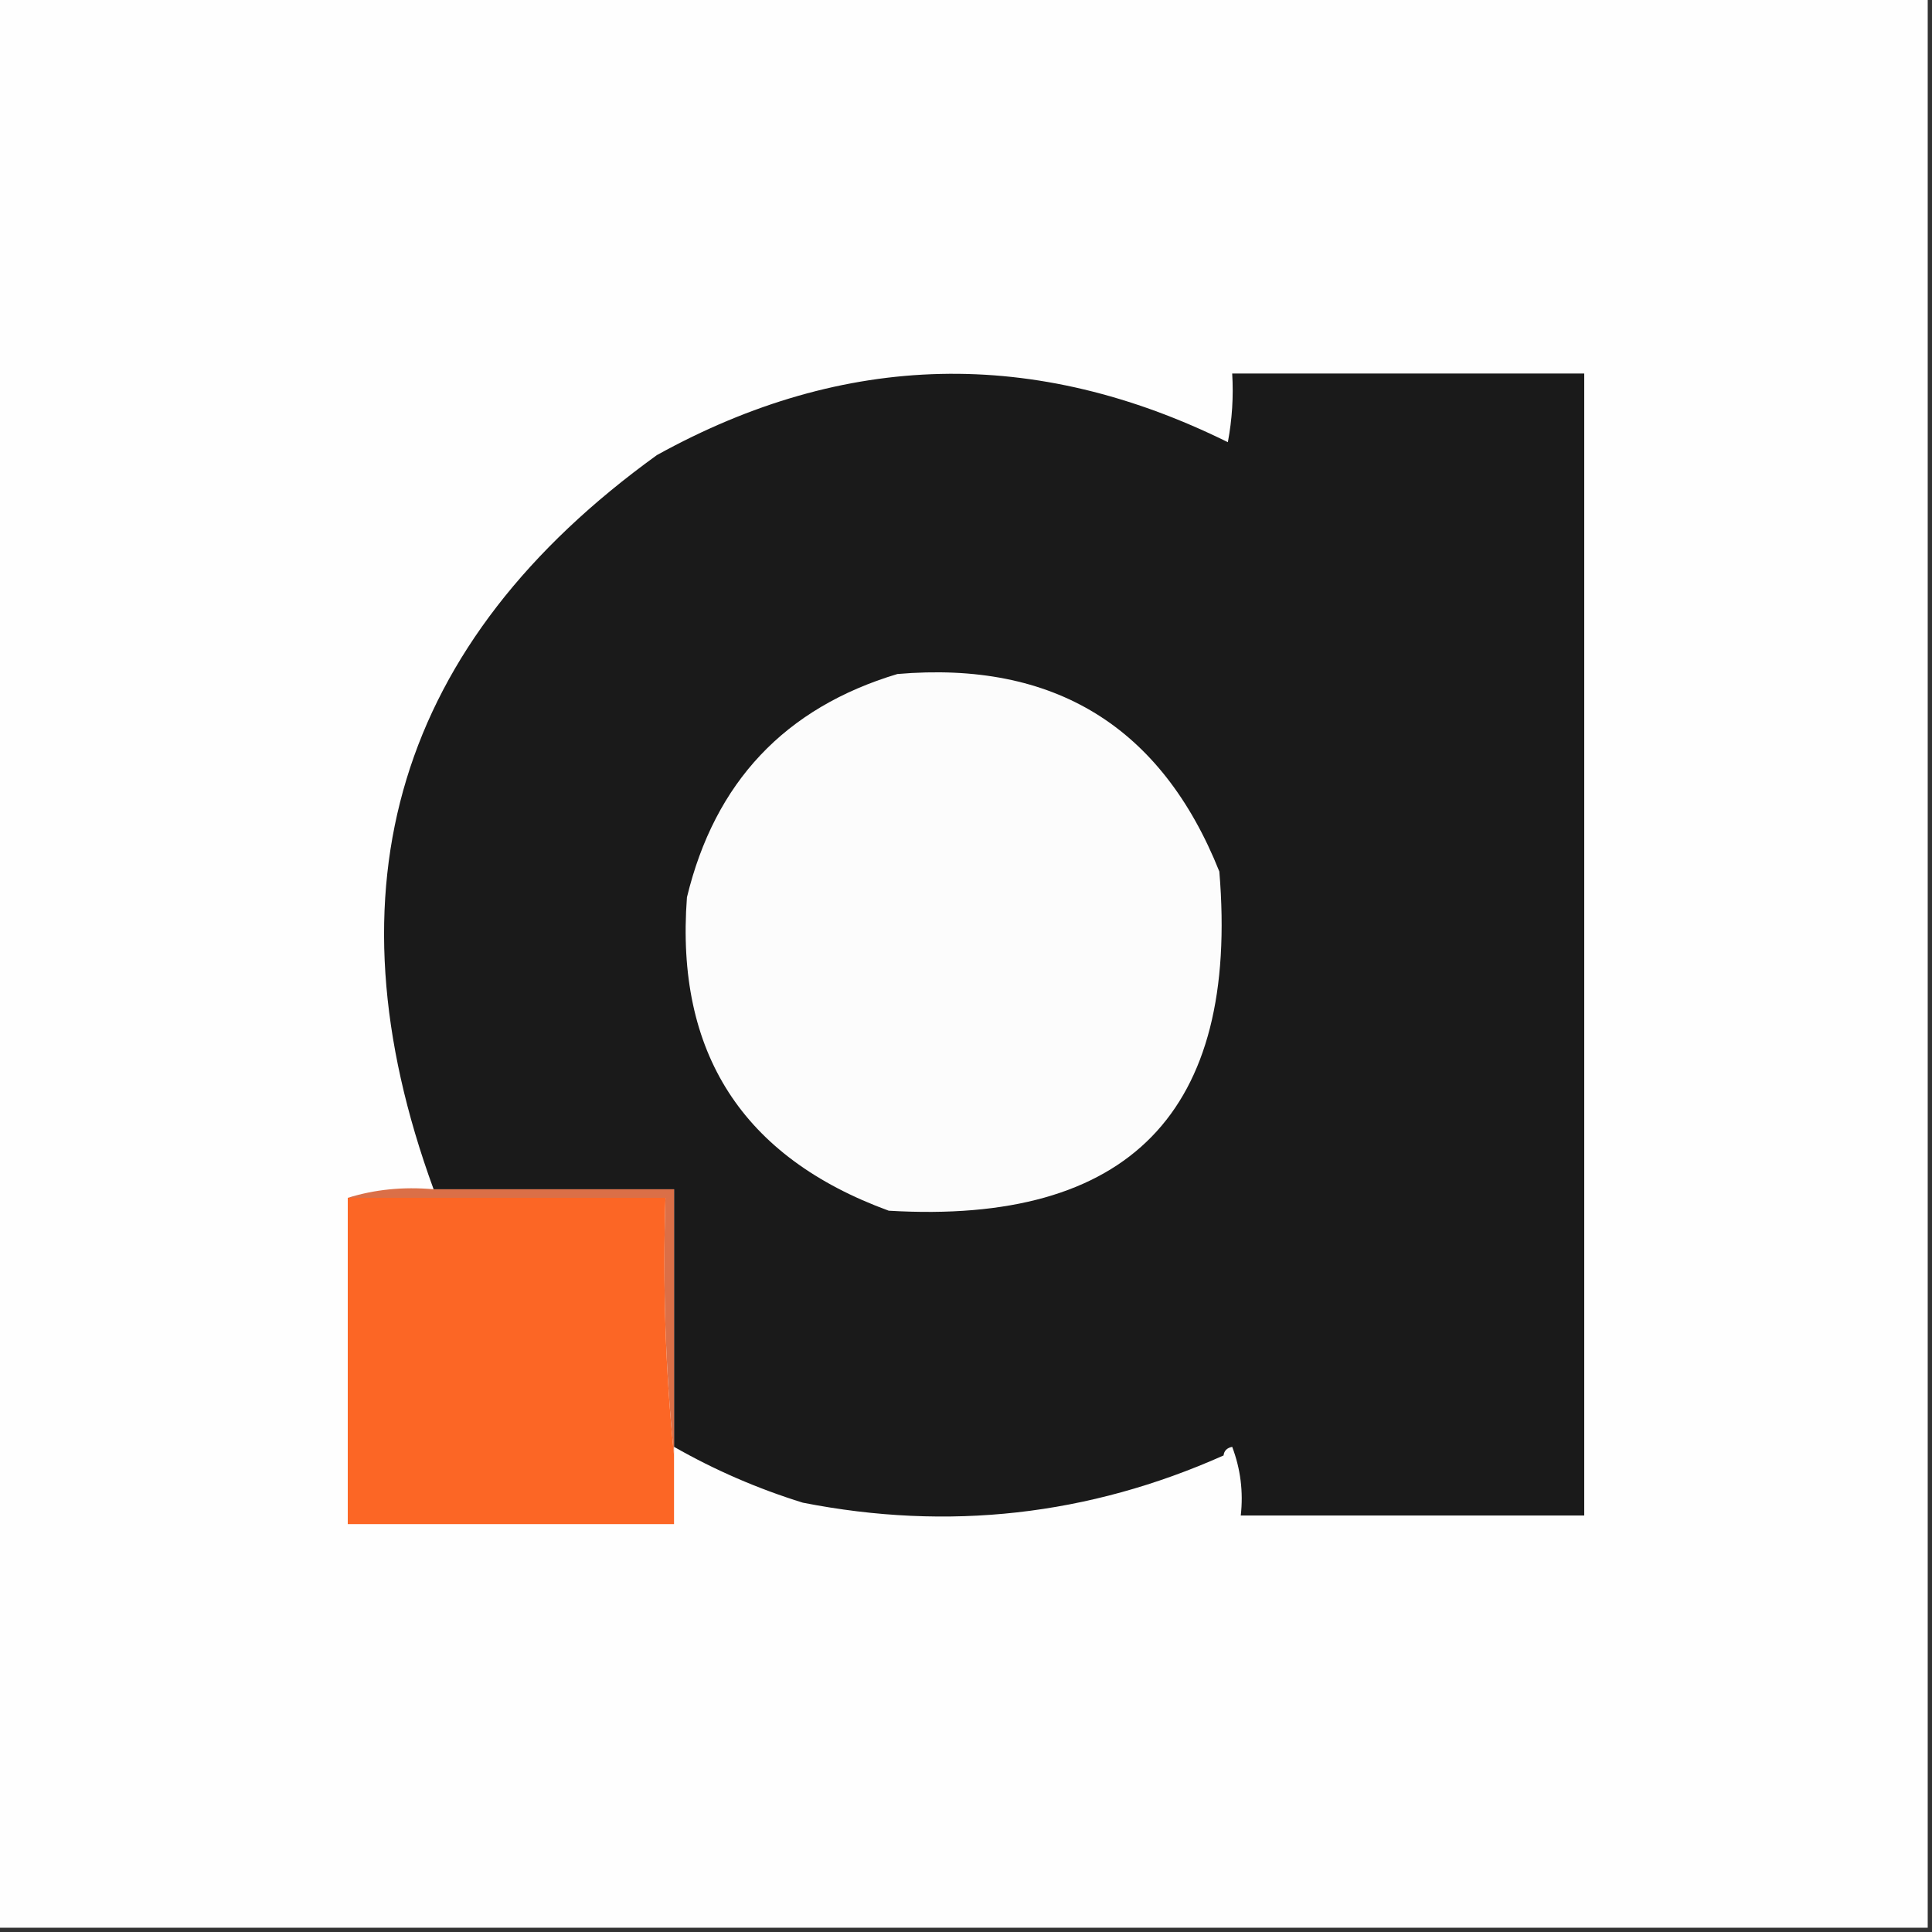 <svg width="32" height="32" viewBox="0 0 32 32" fill="none" xmlns="http://www.w3.org/2000/svg">
    <rect x="0" y="0" width="32" height="32" fill="#333333" stroke="none"/>
    <g clip-path="url(#clip0_2666_457)">
        <path fill-rule="evenodd" clip-rule="evenodd"
            d="M-0.071 -0.071C10.595 -0.071 21.262 -0.071 31.929 -0.071C31.929 10.595 31.929 21.262 31.929 31.929C21.262 31.929 10.595 31.929 -0.071 31.929C-0.071 21.262 -0.071 10.595 -0.071 -0.071Z"
            fill="#FEFEFE" />
        <path fill-rule="evenodd" clip-rule="evenodd"
            d="M26.24 25.102C24.343 25.102 22.447 25.102 20.551 25.102C20.595 24.711 20.548 24.332 20.409 23.964C20.322 23.982 20.275 24.029 20.266 24.107C18.033 25.103 15.71 25.363 13.297 24.889C12.549 24.657 11.838 24.349 11.164 23.964C11.164 22.542 11.164 21.12 11.164 19.698C9.837 19.698 8.509 19.698 7.182 19.698C5.351 14.692 6.584 10.639 10.88 7.538C13.991 5.817 17.143 5.745 20.337 7.324C20.408 6.948 20.432 6.569 20.409 6.187C22.352 6.187 24.296 6.187 26.24 6.187C26.24 12.492 26.24 18.797 26.24 25.102Z"
            fill="#1A1A1A" />
        <path fill-rule="evenodd" clip-rule="evenodd"
            d="M14.863 11.164C17.458 10.941 19.236 12.032 20.196 14.435C20.528 18.417 18.703 20.29 14.72 20.053C12.298 19.167 11.184 17.437 11.378 14.862C11.839 12.955 13.001 11.723 14.863 11.164Z"
            fill="#FCFCFC" />
        <path fill-rule="evenodd" clip-rule="evenodd"
            d="M5.76 19.84C6.204 19.701 6.678 19.653 7.182 19.698C8.509 19.698 9.837 19.698 11.164 19.698C11.164 21.12 11.164 22.542 11.164 23.965C11.164 24.012 11.164 24.059 11.164 24.107C11.023 22.71 10.975 21.288 11.022 19.84C9.268 19.84 7.514 19.84 5.76 19.84Z"
            fill="#DB6F47" />
        <path fill-rule="evenodd" clip-rule="evenodd"
            d="M5.76 19.84C7.514 19.84 9.268 19.84 11.022 19.84C10.975 21.288 11.023 22.71 11.164 24.107C11.164 24.486 11.164 24.865 11.164 25.244C9.363 25.244 7.561 25.244 5.76 25.244C5.76 23.443 5.76 21.641 5.76 19.84Z"
            fill="#FC6625" />
    </g>
    <defs>
        <clipPath id="clip0_2666_457">
            <rect width="32" height="32" fill="white" />
        </clipPath>
    </defs>
</svg>